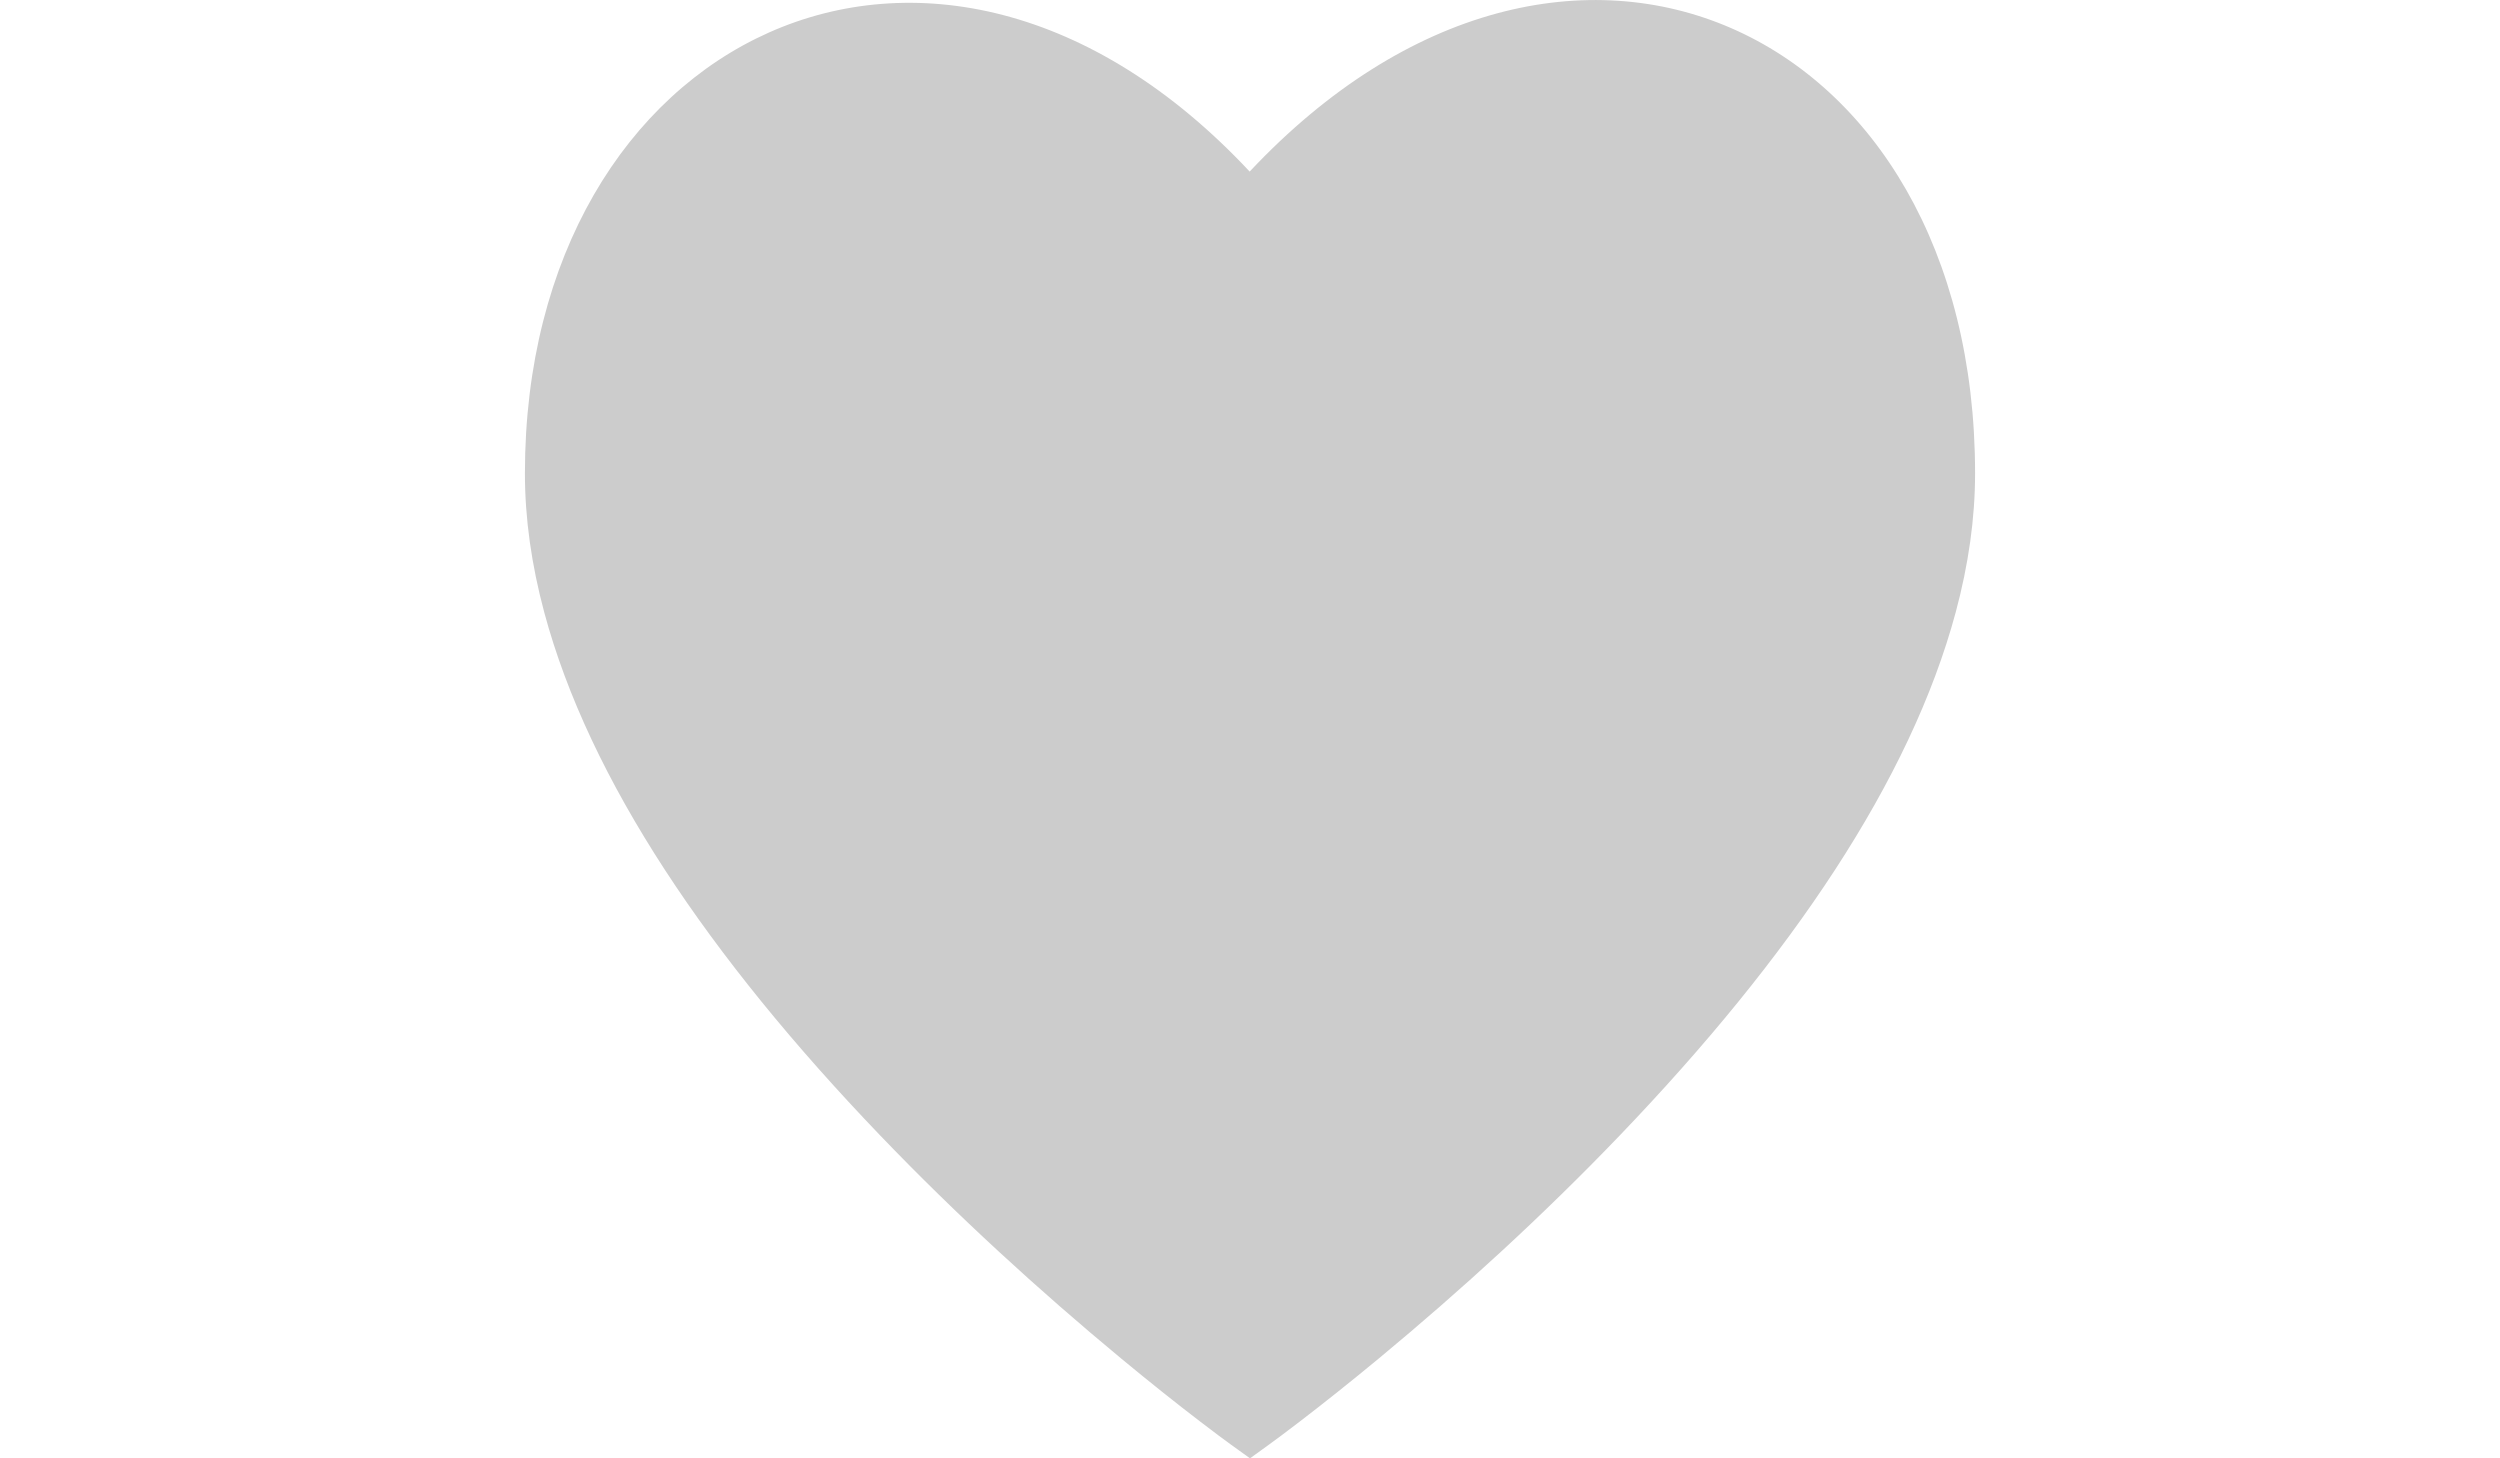 <?xml version="1.0" encoding="utf-8"?>
<!-- Generator: Adobe Illustrator 16.0.0, SVG Export Plug-In . SVG Version: 6.00 Build 0)  -->
<!DOCTYPE svg PUBLIC "-//W3C//DTD SVG 1.1//EN" "http://www.w3.org/Graphics/SVG/1.1/DTD/svg11.dtd">
<svg version="1.1" id="Capa_1" xmlns="http://www.w3.org/2000/svg" xmlns:xlink="http://www.w3.org/1999/xlink" x="0px" y="0px"
	 width="960px" height="560px" viewBox="0 0 960 560" enable-background="new 0 0 960 560" xml:space="preserve">
<path fill="#CCCCCC" d="M430.389,521.551c11.036,9.138,21.262,17.288,30.476,24.325c5.543,4.252,9.543,7.214,11.72,8.783L480,560
	l7.391-5.341c2.177-1.569,6.177-4.531,11.72-8.783c9.214-7.062,19.465-15.213,30.476-24.325
	c31.488-26.096,63.001-54.876,92.414-85.554c65.709-68.52,111.65-136.405,128.989-200.875c4.91-18.25,7.441-36.044,7.441-53.357
	c0-171.893-156.934-245.398-278.558-115.878C358.706-63.659,201.569,14.402,201.569,181.765c0,17.313,2.531,35.133,7.417,53.357
	c17.313,64.47,63.254,132.33,128.989,200.875C367.413,466.675,398.901,495.455,430.389,521.551z"/>
</svg>
